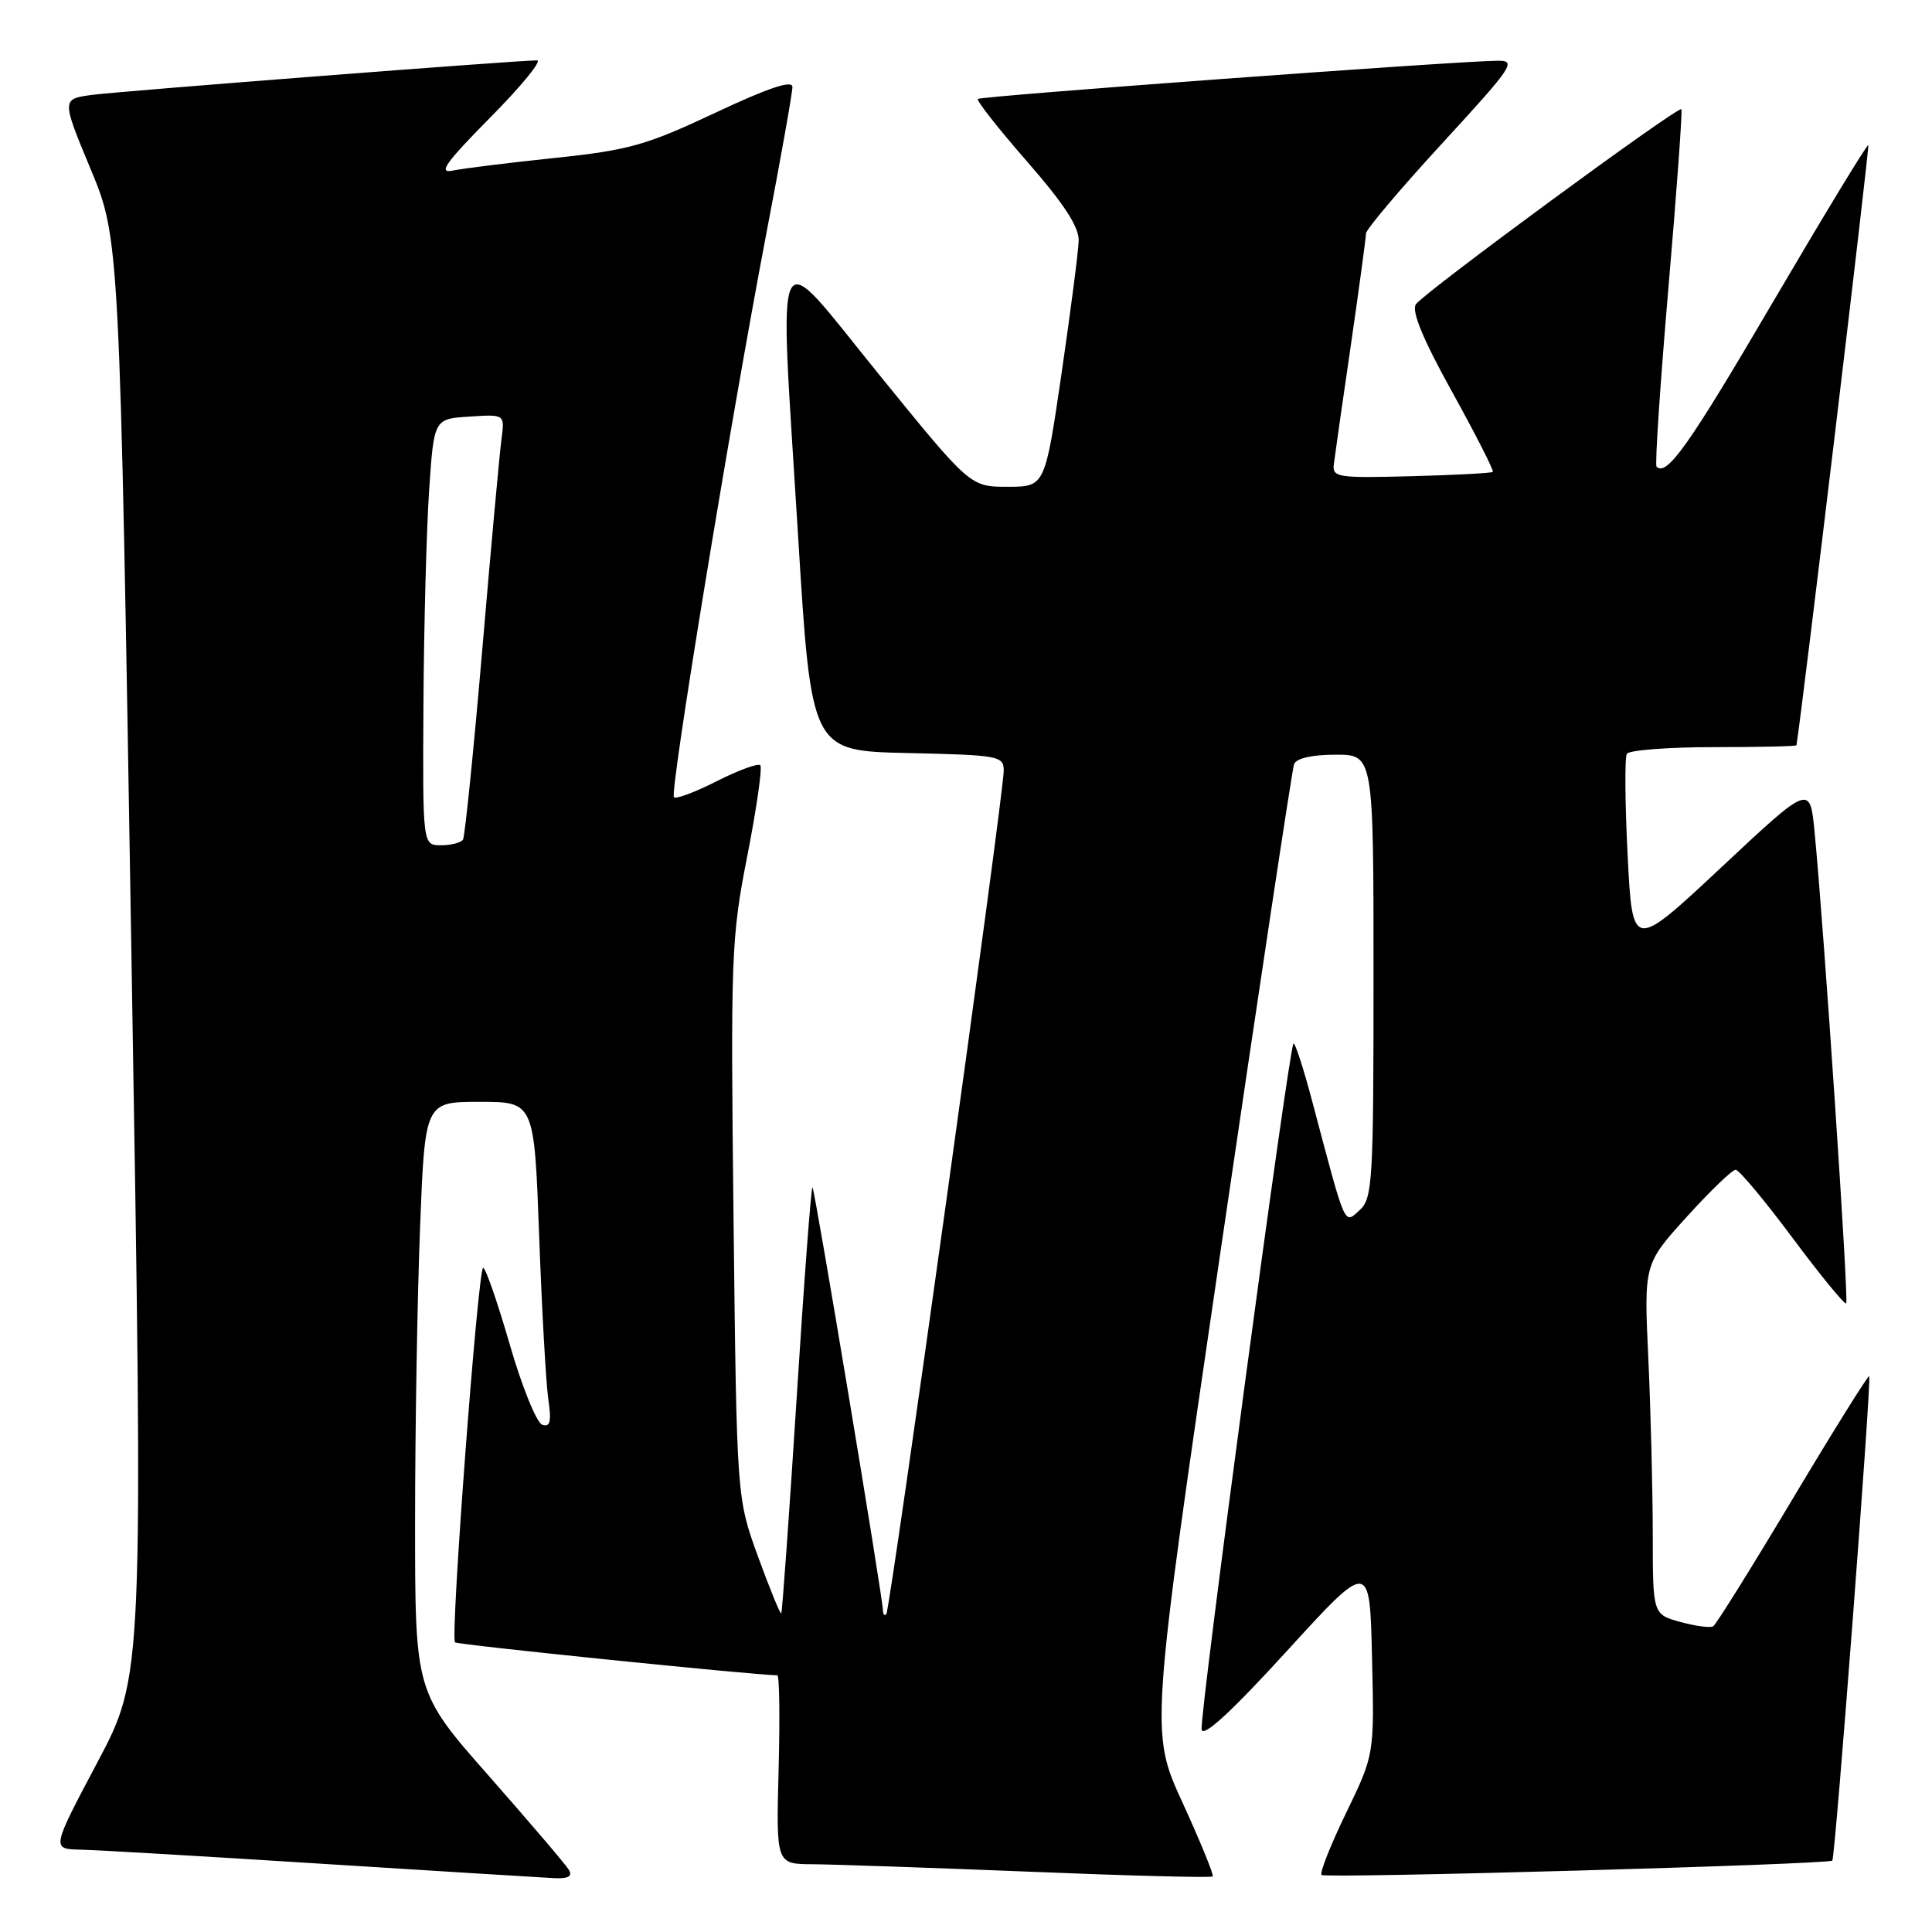 <?xml version="1.0" encoding="UTF-8" standalone="no"?>
<!DOCTYPE svg PUBLIC "-//W3C//DTD SVG 1.1//EN" "http://www.w3.org/Graphics/SVG/1.1/DTD/svg11.dtd" >
<svg xmlns="http://www.w3.org/2000/svg" xmlns:xlink="http://www.w3.org/1999/xlink" version="1.1" viewBox="0 0 256 256">
 <g >
 <path fill="currentColor"
d=" M 75.37 247.75 C 74.96 247.06 70.20 241.49 64.81 235.36 C 55.00 224.23 55.00 224.23 55.00 201.77 C 55.00 189.42 55.30 171.82 55.66 162.66 C 56.31 146.00 56.31 146.00 63.55 146.00 C 70.79 146.00 70.79 146.00 71.44 163.75 C 71.80 173.51 72.34 183.24 72.65 185.37 C 73.09 188.35 72.91 189.14 71.86 188.79 C 71.11 188.55 69.17 183.77 67.55 178.17 C 65.93 172.58 64.35 168.00 64.02 168.00 C 63.34 168.00 59.65 216.98 60.29 217.62 C 60.61 217.94 99.74 221.94 103.00 221.99 C 103.28 221.99 103.35 227.62 103.17 234.50 C 102.84 247.00 102.84 247.00 107.67 247.02 C 110.33 247.04 123.27 247.48 136.43 248.01 C 149.59 248.55 160.50 248.83 160.69 248.64 C 160.87 248.46 159.08 244.08 156.71 238.90 C 152.39 229.50 152.39 229.50 161.70 166.00 C 166.82 131.07 171.22 101.94 171.47 101.25 C 171.76 100.48 173.86 100.00 176.97 100.00 C 182.00 100.00 182.00 100.00 182.00 129.35 C 182.00 156.56 181.87 158.81 180.16 160.35 C 178.08 162.23 178.38 162.91 173.95 146.21 C 172.75 141.64 171.59 138.08 171.39 138.28 C 170.77 138.90 158.92 227.38 159.22 229.17 C 159.41 230.28 163.16 226.83 170.50 218.79 C 181.50 206.74 181.50 206.74 181.80 219.62 C 182.11 232.50 182.11 232.50 178.36 240.23 C 176.31 244.48 174.84 248.17 175.11 248.44 C 175.59 248.93 242.25 247.05 242.79 246.54 C 243.18 246.16 248.02 182.69 247.68 182.35 C 247.54 182.20 242.98 189.50 237.56 198.57 C 232.14 207.64 227.39 215.26 227.01 215.49 C 226.63 215.73 224.67 215.47 222.66 214.92 C 219.00 213.91 219.00 213.91 219.00 203.20 C 218.99 197.32 218.73 186.88 218.41 180.00 C 217.83 167.50 217.83 167.50 223.49 161.25 C 226.61 157.81 229.53 155.00 229.98 155.00 C 230.43 155.00 233.83 159.07 237.53 164.04 C 241.23 169.01 244.43 172.91 244.63 172.70 C 244.99 172.34 241.71 123.39 240.44 110.22 C 239.83 103.93 239.83 103.93 228.07 114.94 C 216.31 125.94 216.31 125.94 215.67 113.35 C 215.32 106.43 215.27 100.37 215.57 99.88 C 215.87 99.40 221.04 99.00 227.06 99.00 C 233.08 99.00 238.02 98.89 238.04 98.75 C 238.83 93.89 247.75 19.42 247.56 19.23 C 247.41 19.07 241.71 28.46 234.89 40.08 C 223.76 59.08 220.85 63.18 219.50 61.83 C 219.27 61.60 219.98 50.91 221.08 38.08 C 222.18 25.24 222.95 14.62 222.79 14.47 C 222.33 14.04 188.60 38.83 187.61 40.32 C 187.01 41.23 188.55 44.96 192.42 51.94 C 195.55 57.60 197.97 62.36 197.81 62.53 C 197.64 62.69 192.78 62.95 187.00 63.10 C 177.12 63.36 176.51 63.26 176.75 61.44 C 176.88 60.37 177.89 53.29 179.00 45.70 C 180.10 38.10 181.00 31.46 181.00 30.94 C 181.00 30.41 185.54 25.04 191.10 18.99 C 200.59 8.66 201.02 8.00 198.35 8.05 C 192.31 8.14 129.94 12.73 129.57 13.11 C 129.36 13.32 132.30 17.06 136.09 21.40 C 140.99 27.01 142.98 30.06 142.93 31.90 C 142.89 33.33 141.86 41.25 140.66 49.50 C 138.46 64.50 138.46 64.50 133.51 64.50 C 128.56 64.50 128.56 64.50 116.53 49.69 C 102.15 32.00 103.23 29.87 105.75 71.00 C 107.50 99.50 107.50 99.50 120.25 99.78 C 132.36 100.05 133.00 100.16 133.00 102.12 C 133.00 105.25 117.95 213.38 117.44 213.89 C 117.20 214.13 117.00 213.92 117.00 213.42 C 116.99 211.79 107.98 157.64 107.66 157.33 C 107.49 157.16 106.54 169.73 105.56 185.26 C 104.57 200.79 103.65 213.62 103.52 213.78 C 103.39 213.93 102.01 210.55 100.45 206.28 C 97.62 198.50 97.62 198.50 97.20 161.65 C 96.80 126.57 96.89 124.24 99.03 113.37 C 100.26 107.08 101.03 101.70 100.74 101.40 C 100.44 101.11 97.86 102.05 95.00 103.50 C 92.14 104.95 89.58 105.91 89.30 105.64 C 88.71 105.04 96.77 55.92 101.59 30.70 C 103.47 20.91 105.00 12.28 105.00 11.52 C 105.00 10.57 101.80 11.64 94.75 14.96 C 85.60 19.26 83.32 19.90 73.50 20.93 C 67.45 21.56 61.38 22.32 60.00 22.60 C 58.00 23.02 59.00 21.61 64.97 15.56 C 69.09 11.40 71.87 8.00 71.16 8.00 C 68.51 8.00 16.33 12.05 12.32 12.56 C 8.14 13.10 8.14 13.10 11.99 22.36 C 15.85 31.63 15.85 31.63 17.42 126.82 C 19.00 222.02 19.00 222.02 12.91 233.51 C 6.82 245.00 6.82 245.00 10.66 245.09 C 12.77 245.13 27.10 245.97 42.50 246.95 C 57.90 247.92 71.76 248.78 73.31 248.86 C 75.31 248.96 75.90 248.64 75.37 247.75 Z  M 56.11 93.25 C 56.17 82.94 56.51 70.22 56.86 65.00 C 57.50 55.50 57.50 55.50 62.20 55.20 C 66.89 54.89 66.89 54.89 66.45 58.20 C 66.20 60.01 65.06 72.52 63.91 86.00 C 62.76 99.47 61.60 110.83 61.35 111.25 C 61.09 111.66 59.78 112.00 58.44 112.00 C 56.00 112.00 56.00 112.00 56.11 93.25 Z "/>
</g>
</svg>